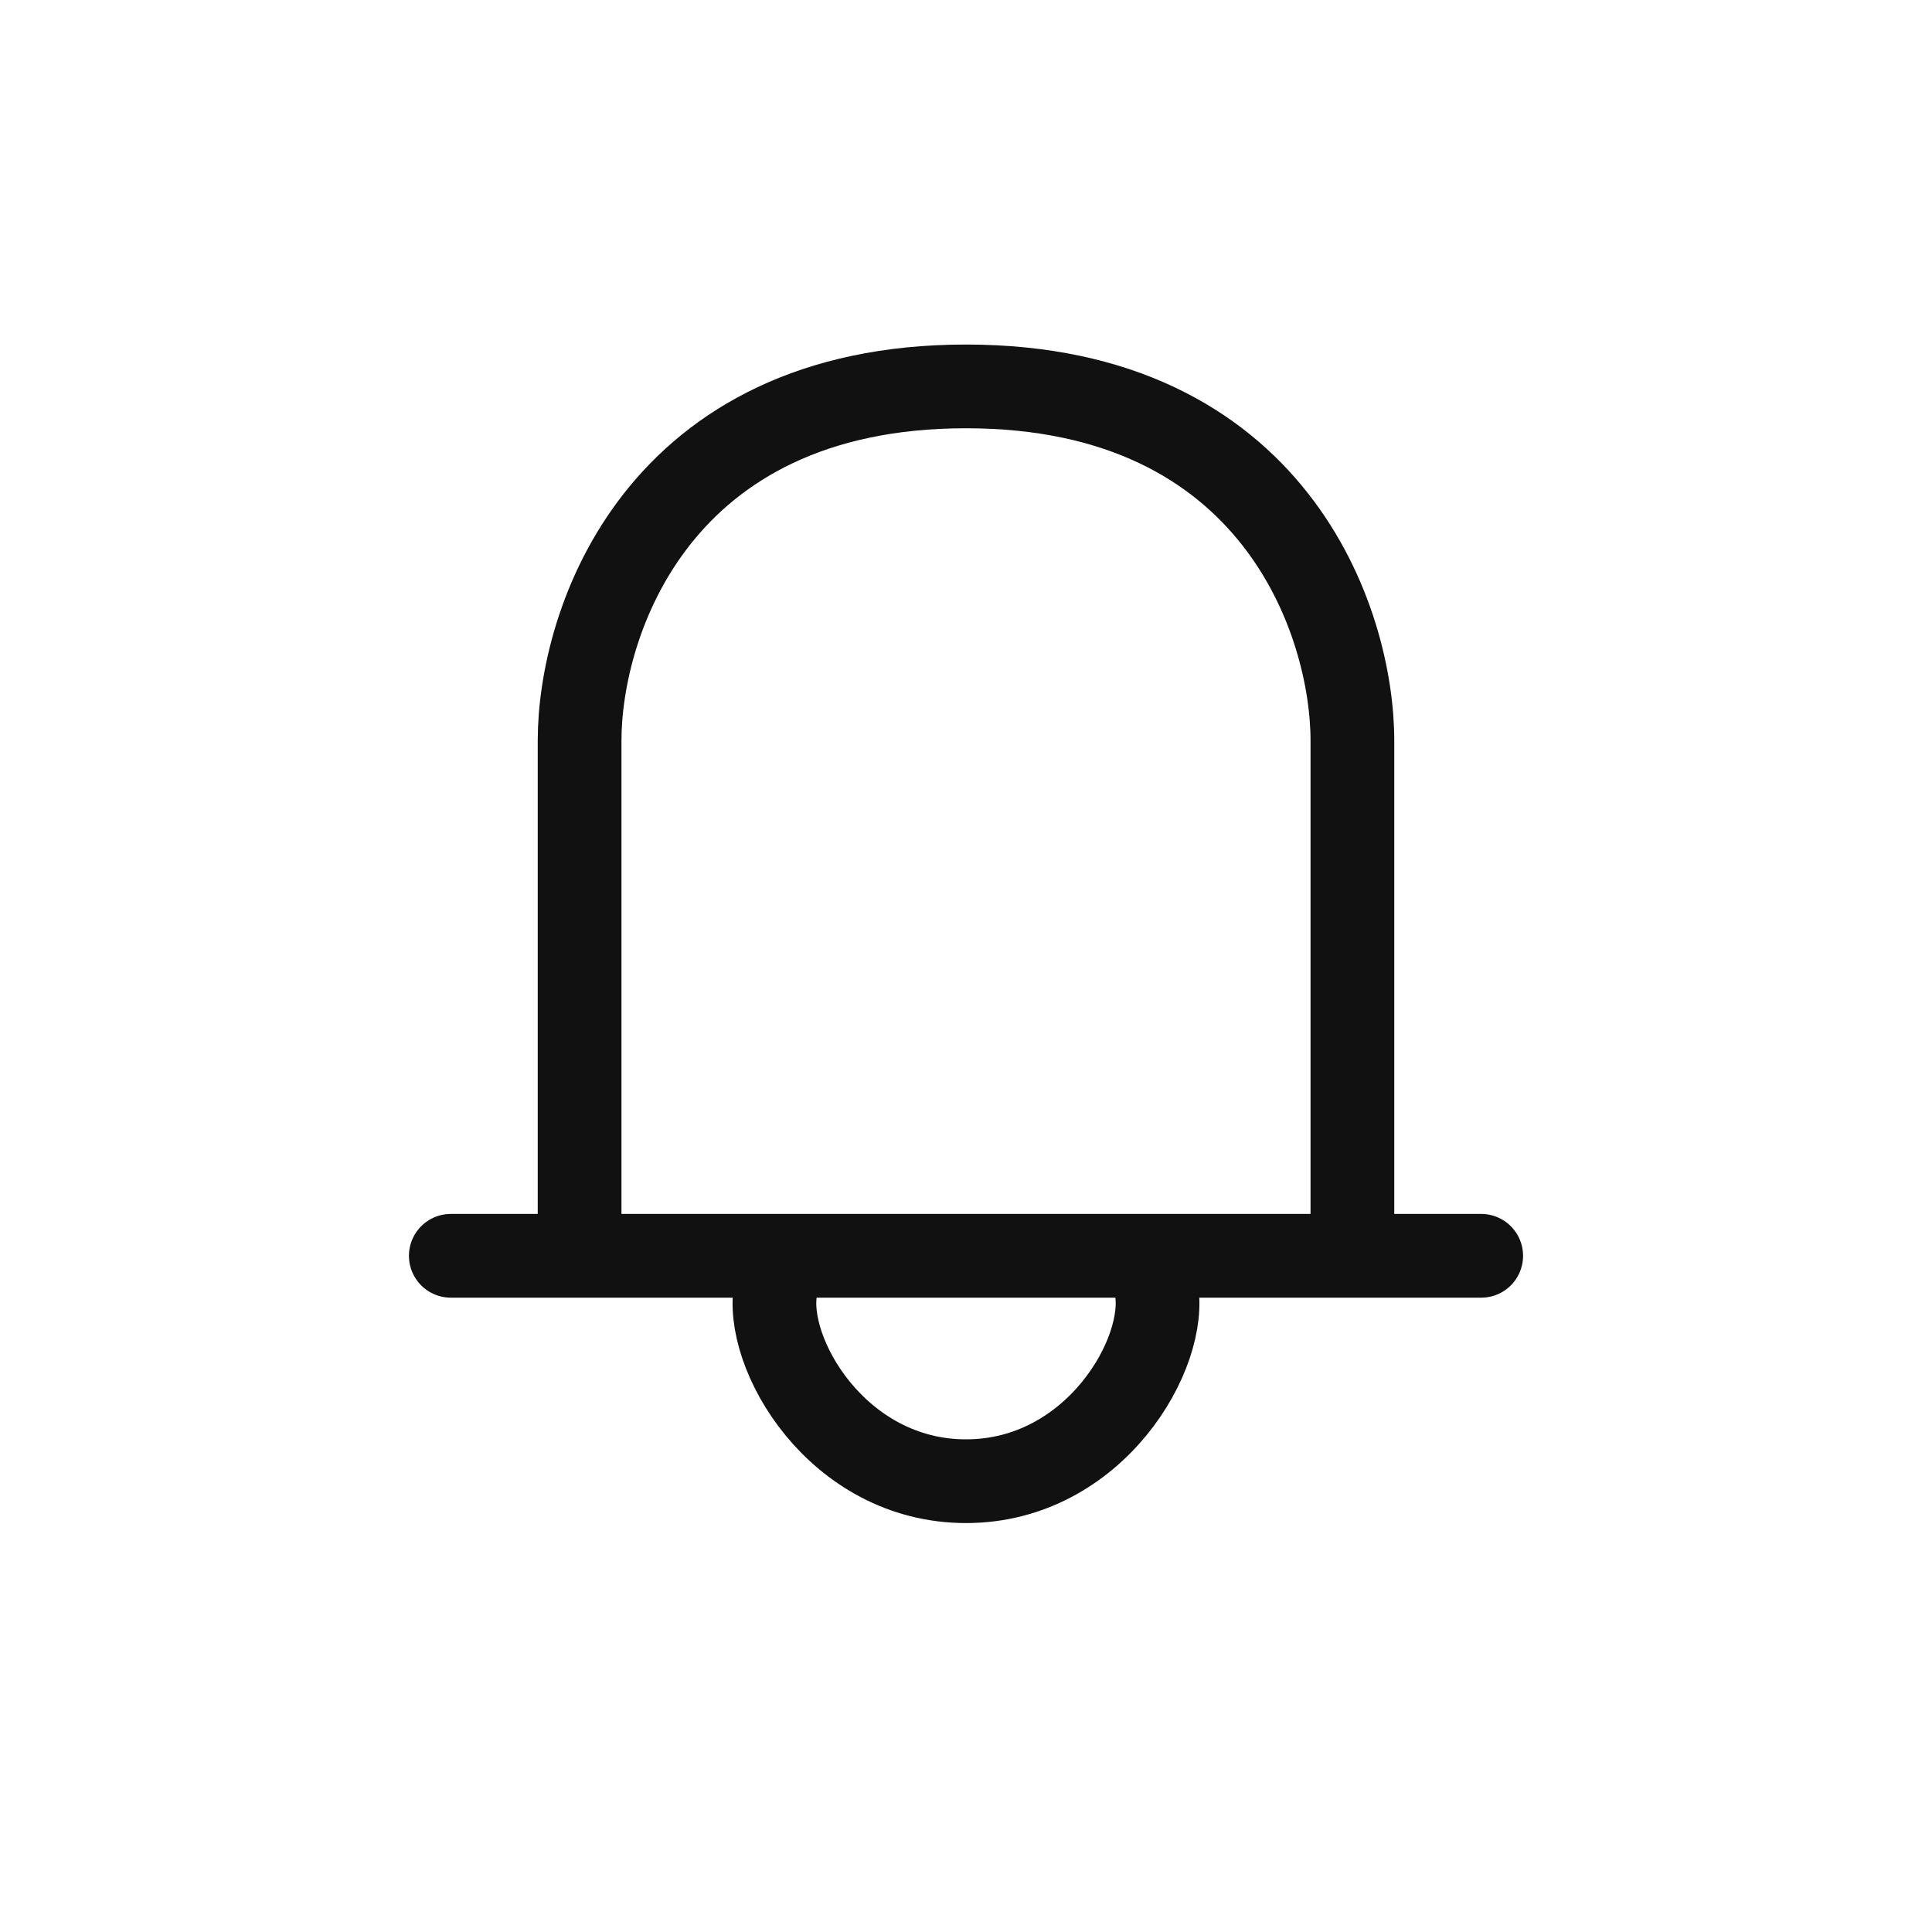 <svg width="30" height="30" viewBox="0 0 30 30" fill="none" xmlns="http://www.w3.org/2000/svg">
<path d="M7 19.5H23" stroke="#111111" stroke-width="1.3" stroke-linecap="round" stroke-linejoin="round"/>
<path d="M9 19.5V11.5C9 9.667 10.2 6 15 6C19.8 6 21 9.667 21 11.5V19.5" stroke="#111111" stroke-width="1.3" stroke-linejoin="round"/>
<path d="M12.047 20C11.85 21 13 23 15 23C17 23 18.149 21 17.953 20" stroke="#111111" stroke-width="1.3" stroke-linejoin="round"/>
</svg>
